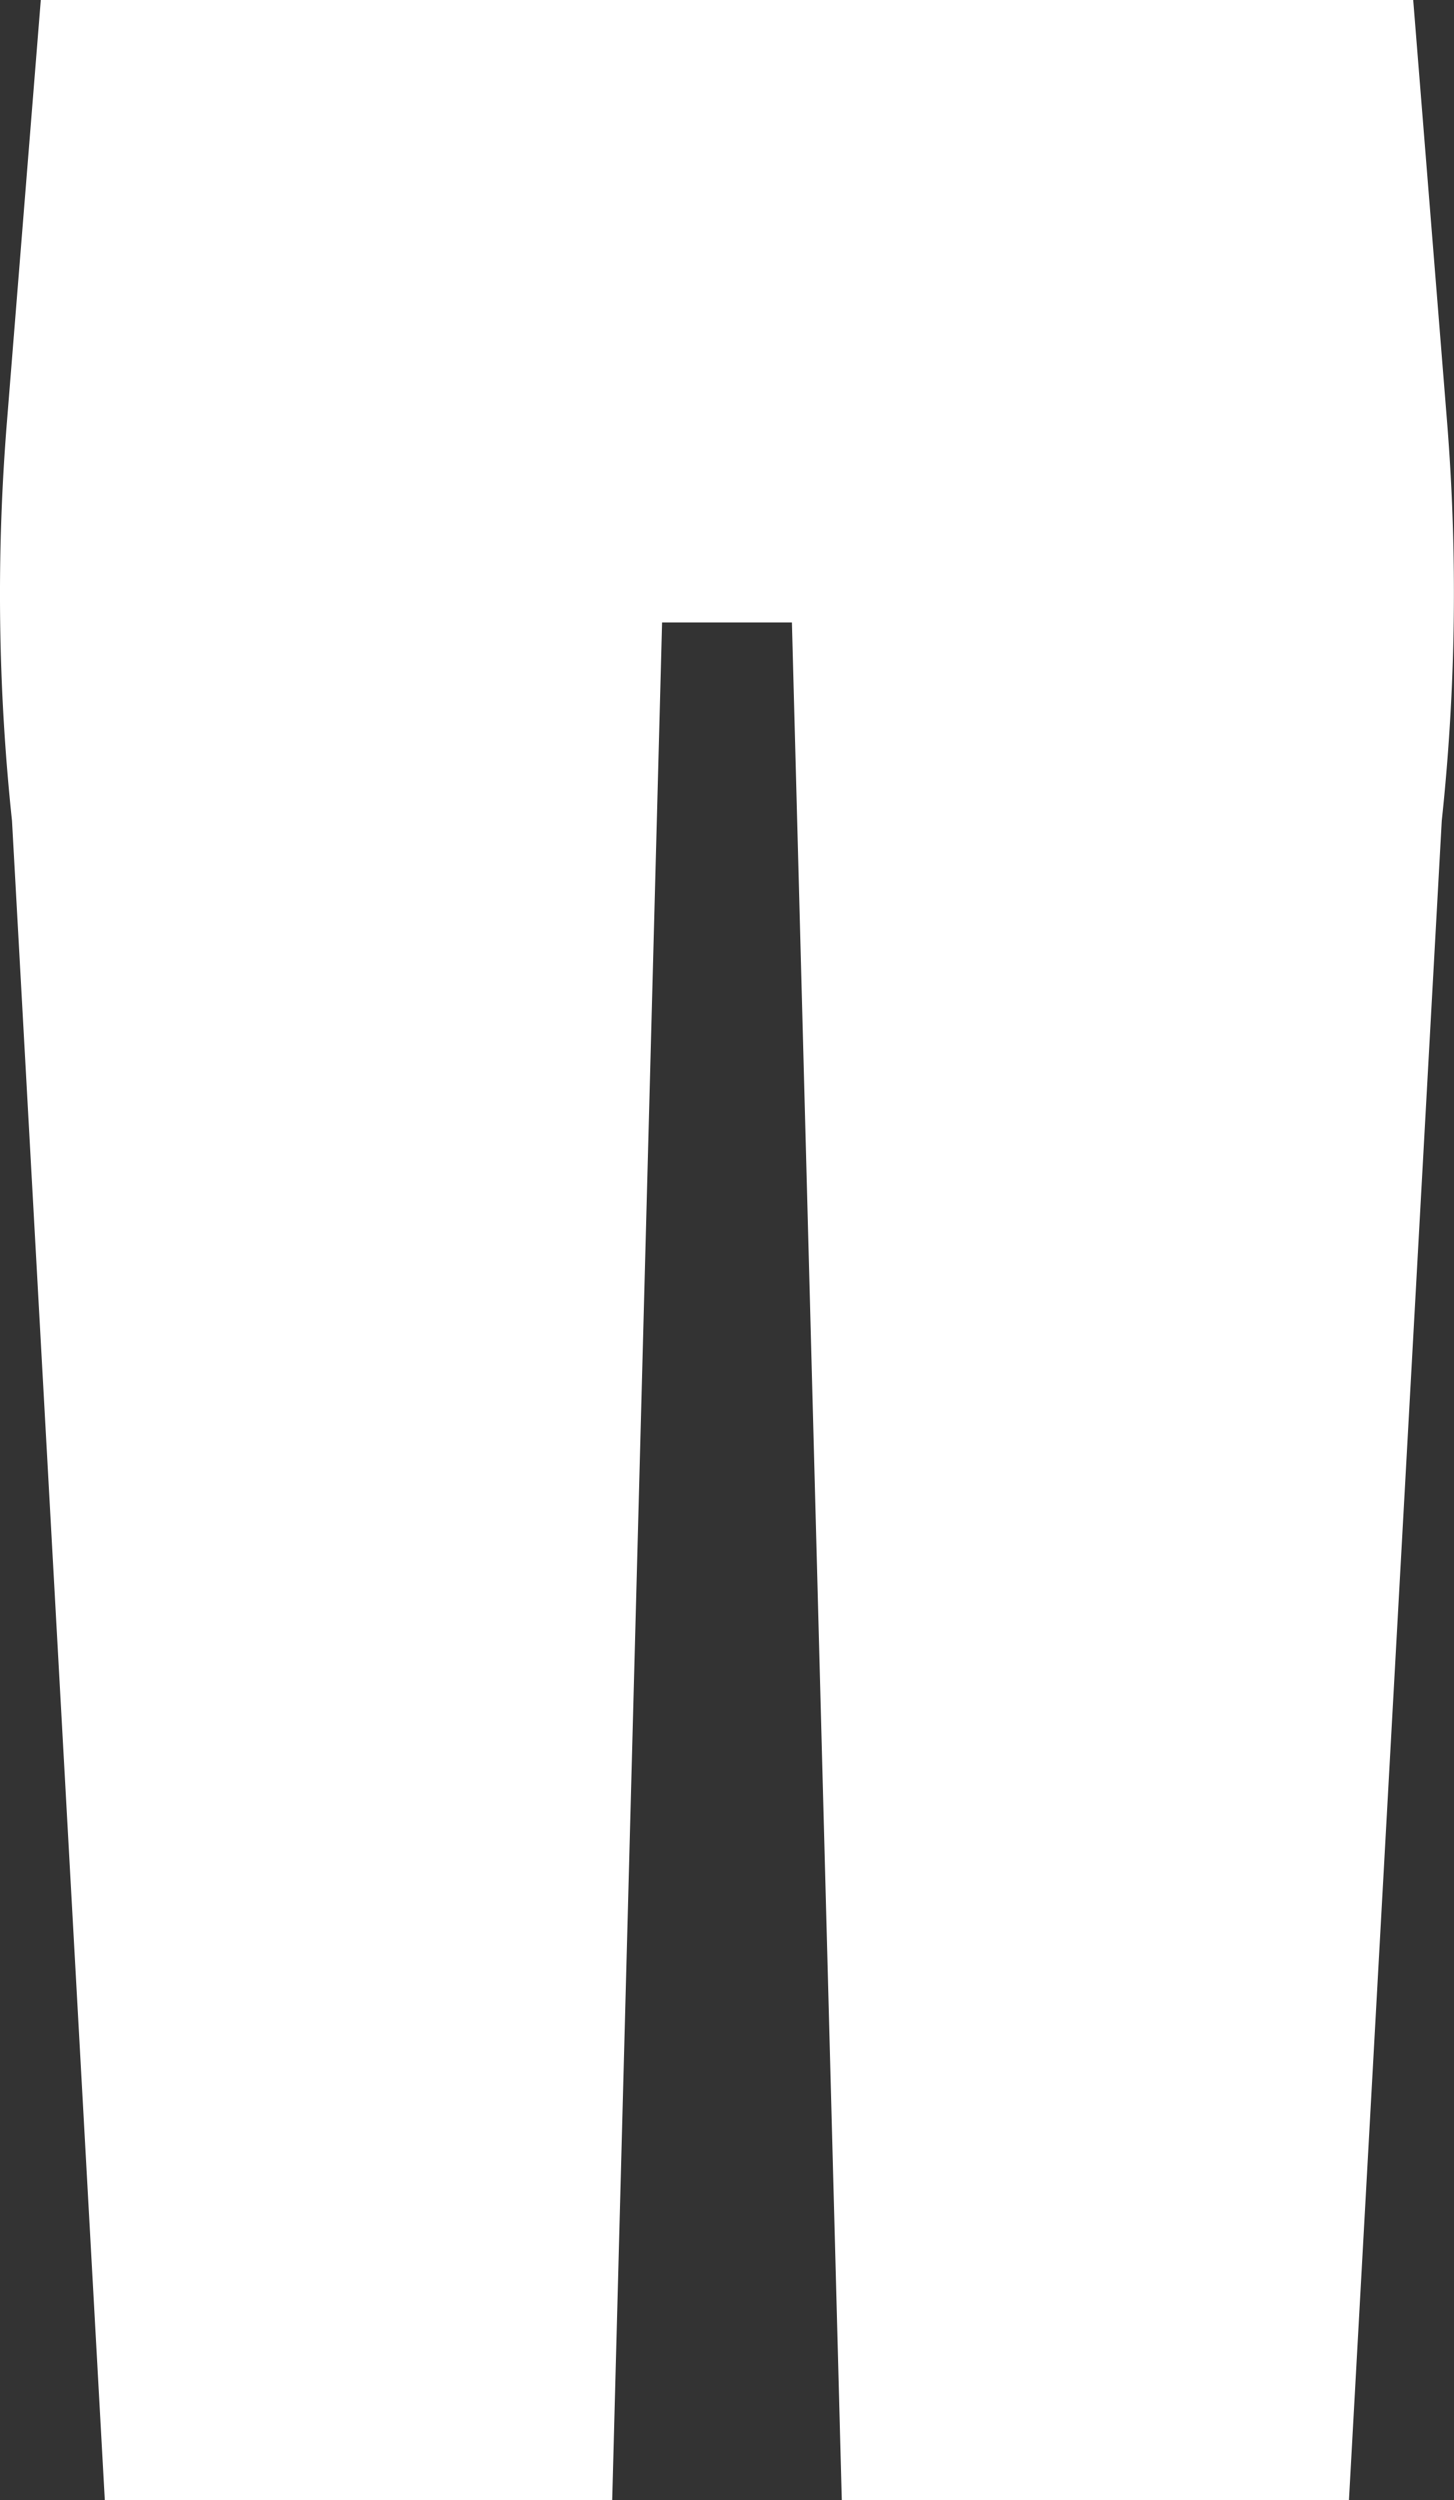 <svg xmlns="http://www.w3.org/2000/svg" viewBox="0 0 60.59 104.15"><rect x="0" y="0" width="60.59" height="104.15" fill="#333333" stroke="none"/><defs><style>.cls-1{fill:#fff;}</style></defs><title>Asset 31lindstrom</title><g id="Layer_2" data-name="Layer 2"><g id="Layer_1-2" data-name="Layer 1"><path class="cls-1" d="M60.3,17.56,58.89,0H1.7L.29,17.56A89.27,89.27,0,0,0,.5,34.19l3.87,70H25.51l2.08-78.26H33l2.08,78.26H56.21l3.87-70A89.27,89.27,0,0,0,60.3,17.56Z"/></g></g></svg>